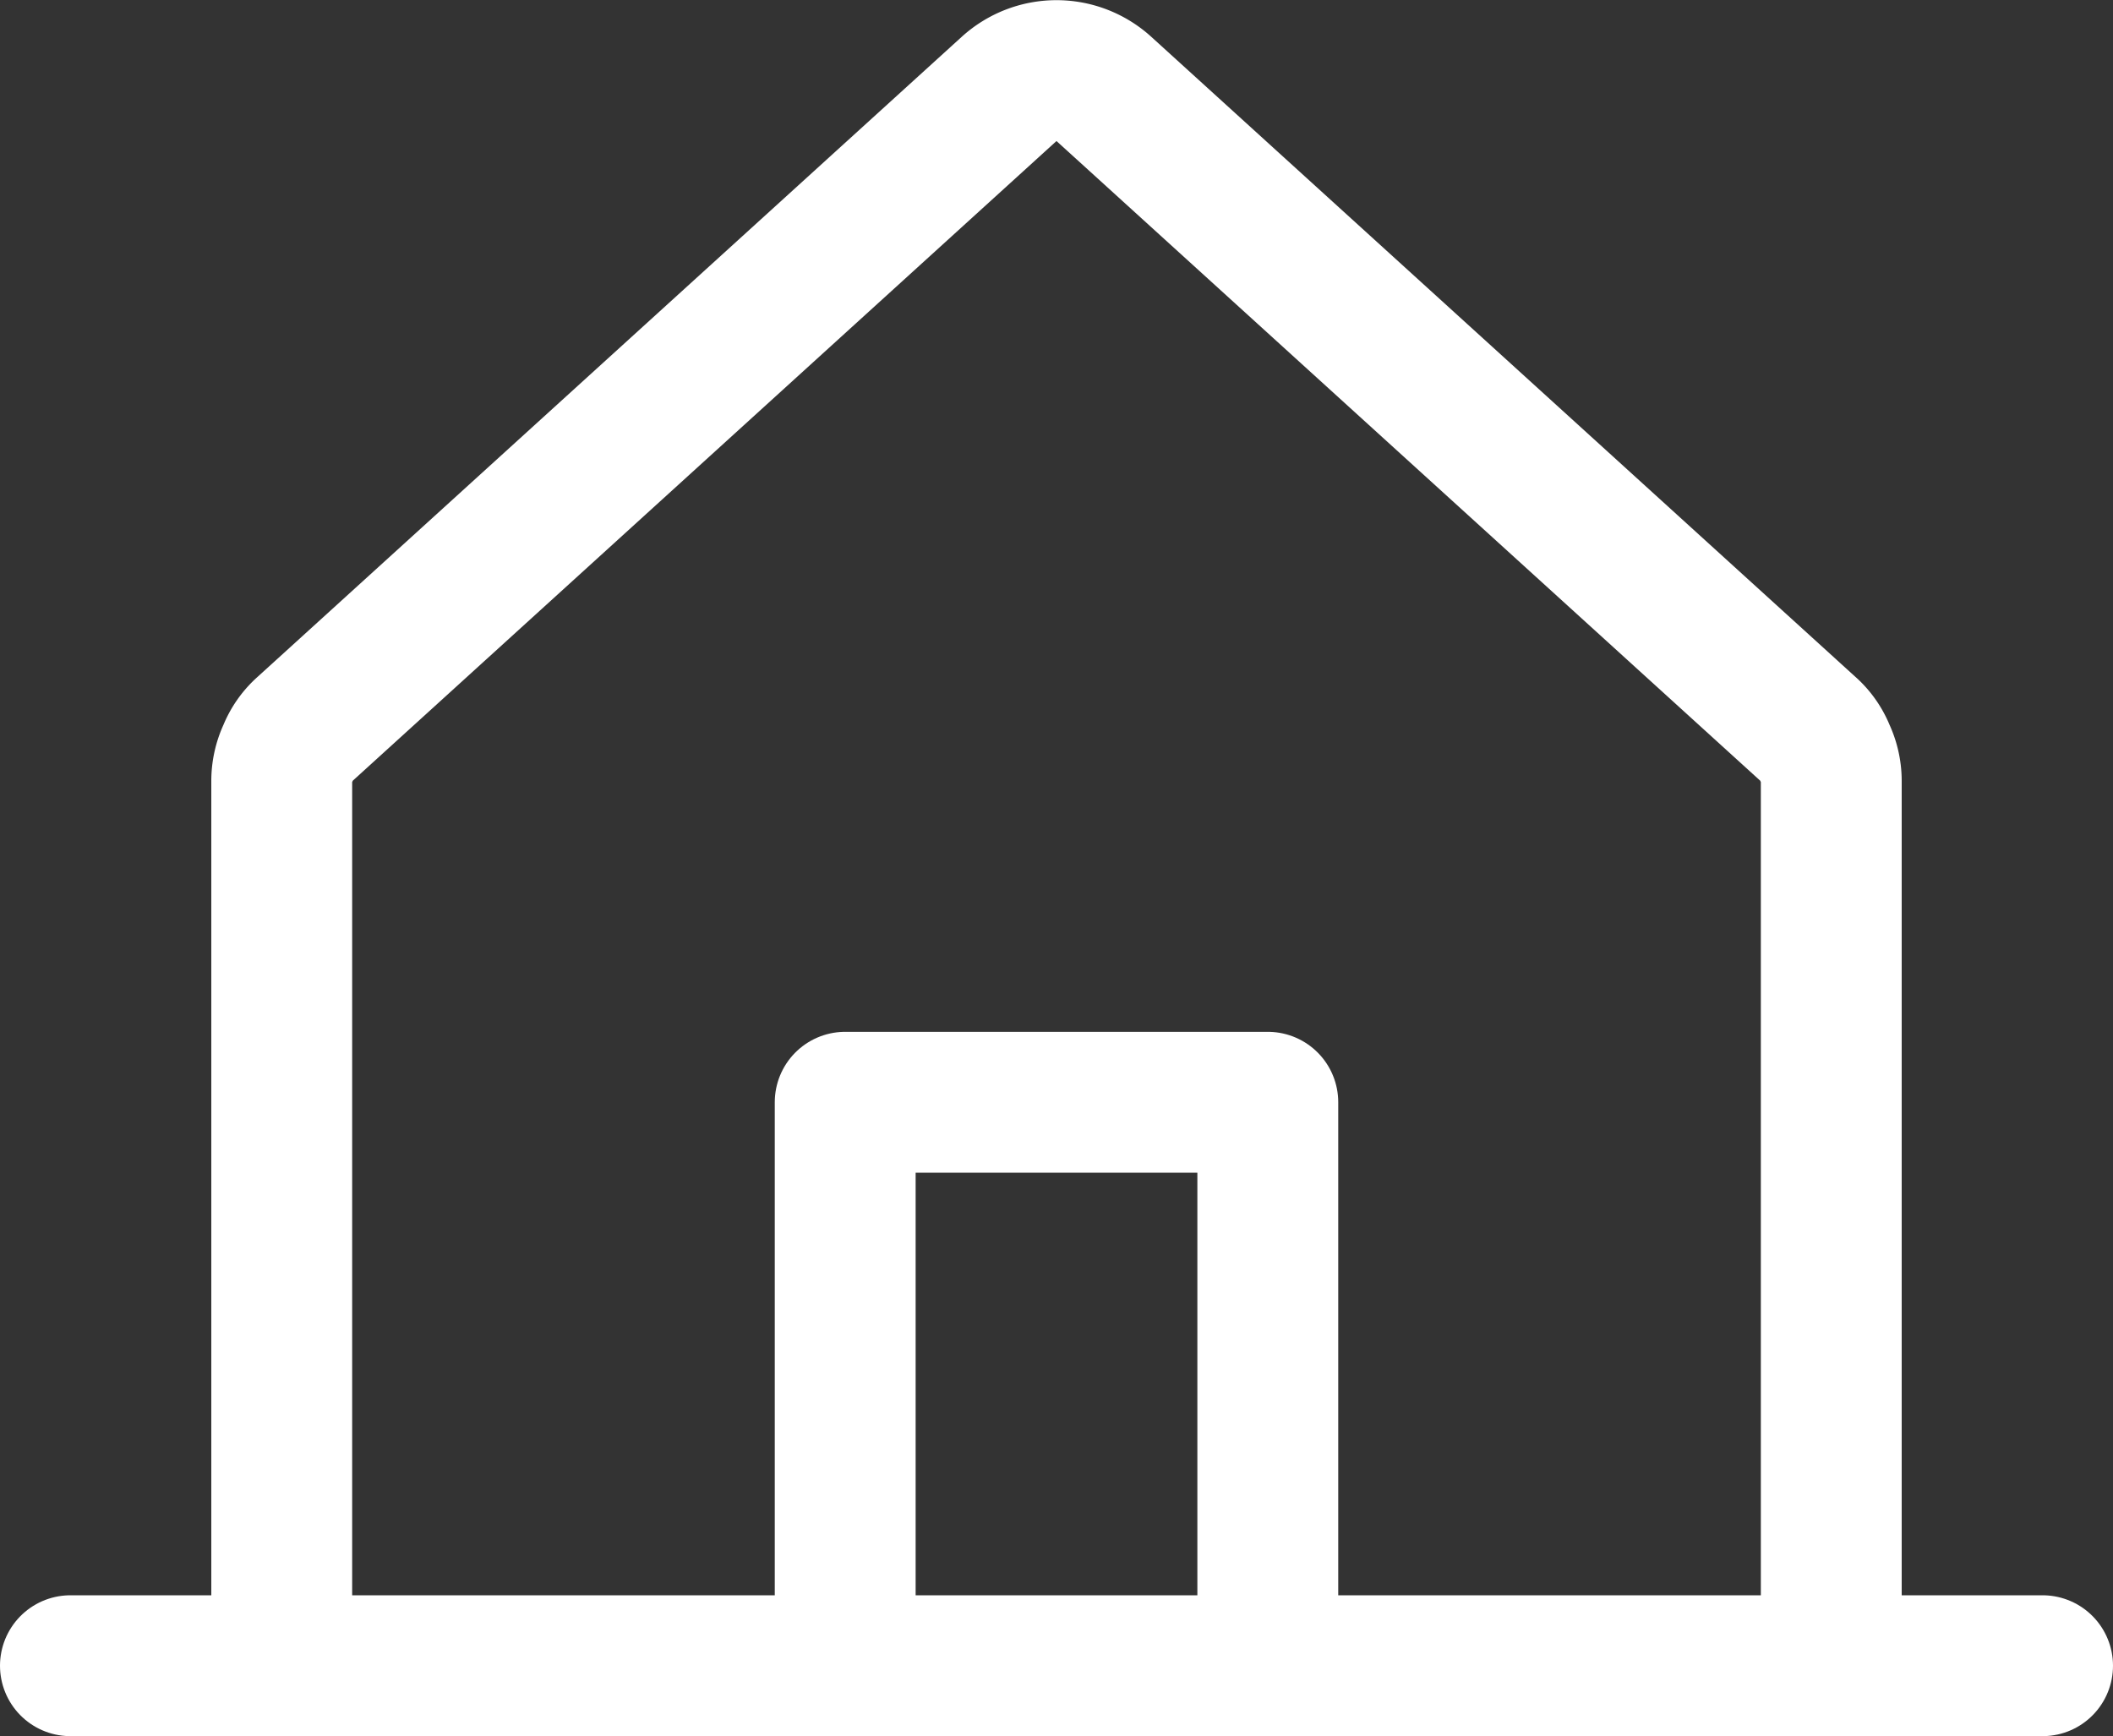 <svg id="Layer_1" data-name="Layer 1" xmlns="http://www.w3.org/2000/svg" viewBox="0 0 30 24.65"><rect x="0" y="0" width="30" height="24.65" fill="#333333" stroke="none"/><defs><style>.cls-1{fill:none;stroke:#fff;stroke-linecap:round;stroke-linejoin:round;stroke-width:2px;}</style></defs><path class="cls-1" d="M27,27V14.44a.93.93,0,0,0-.09-.4.88.88,0,0,0-.24-.34l-10-9.09a1,1,0,0,0-1.34,0l-10,9.09a.88.88,0,0,0-.24.34.93.93,0,0,0-.09.4V27" transform="translate(-1 -3.35)"/><path class="cls-1" d="M2,27H30" transform="translate(-1 -3.35)"/><path class="cls-1" d="M19,27V19H13v8" transform="translate(-1 -3.35)"/></svg>